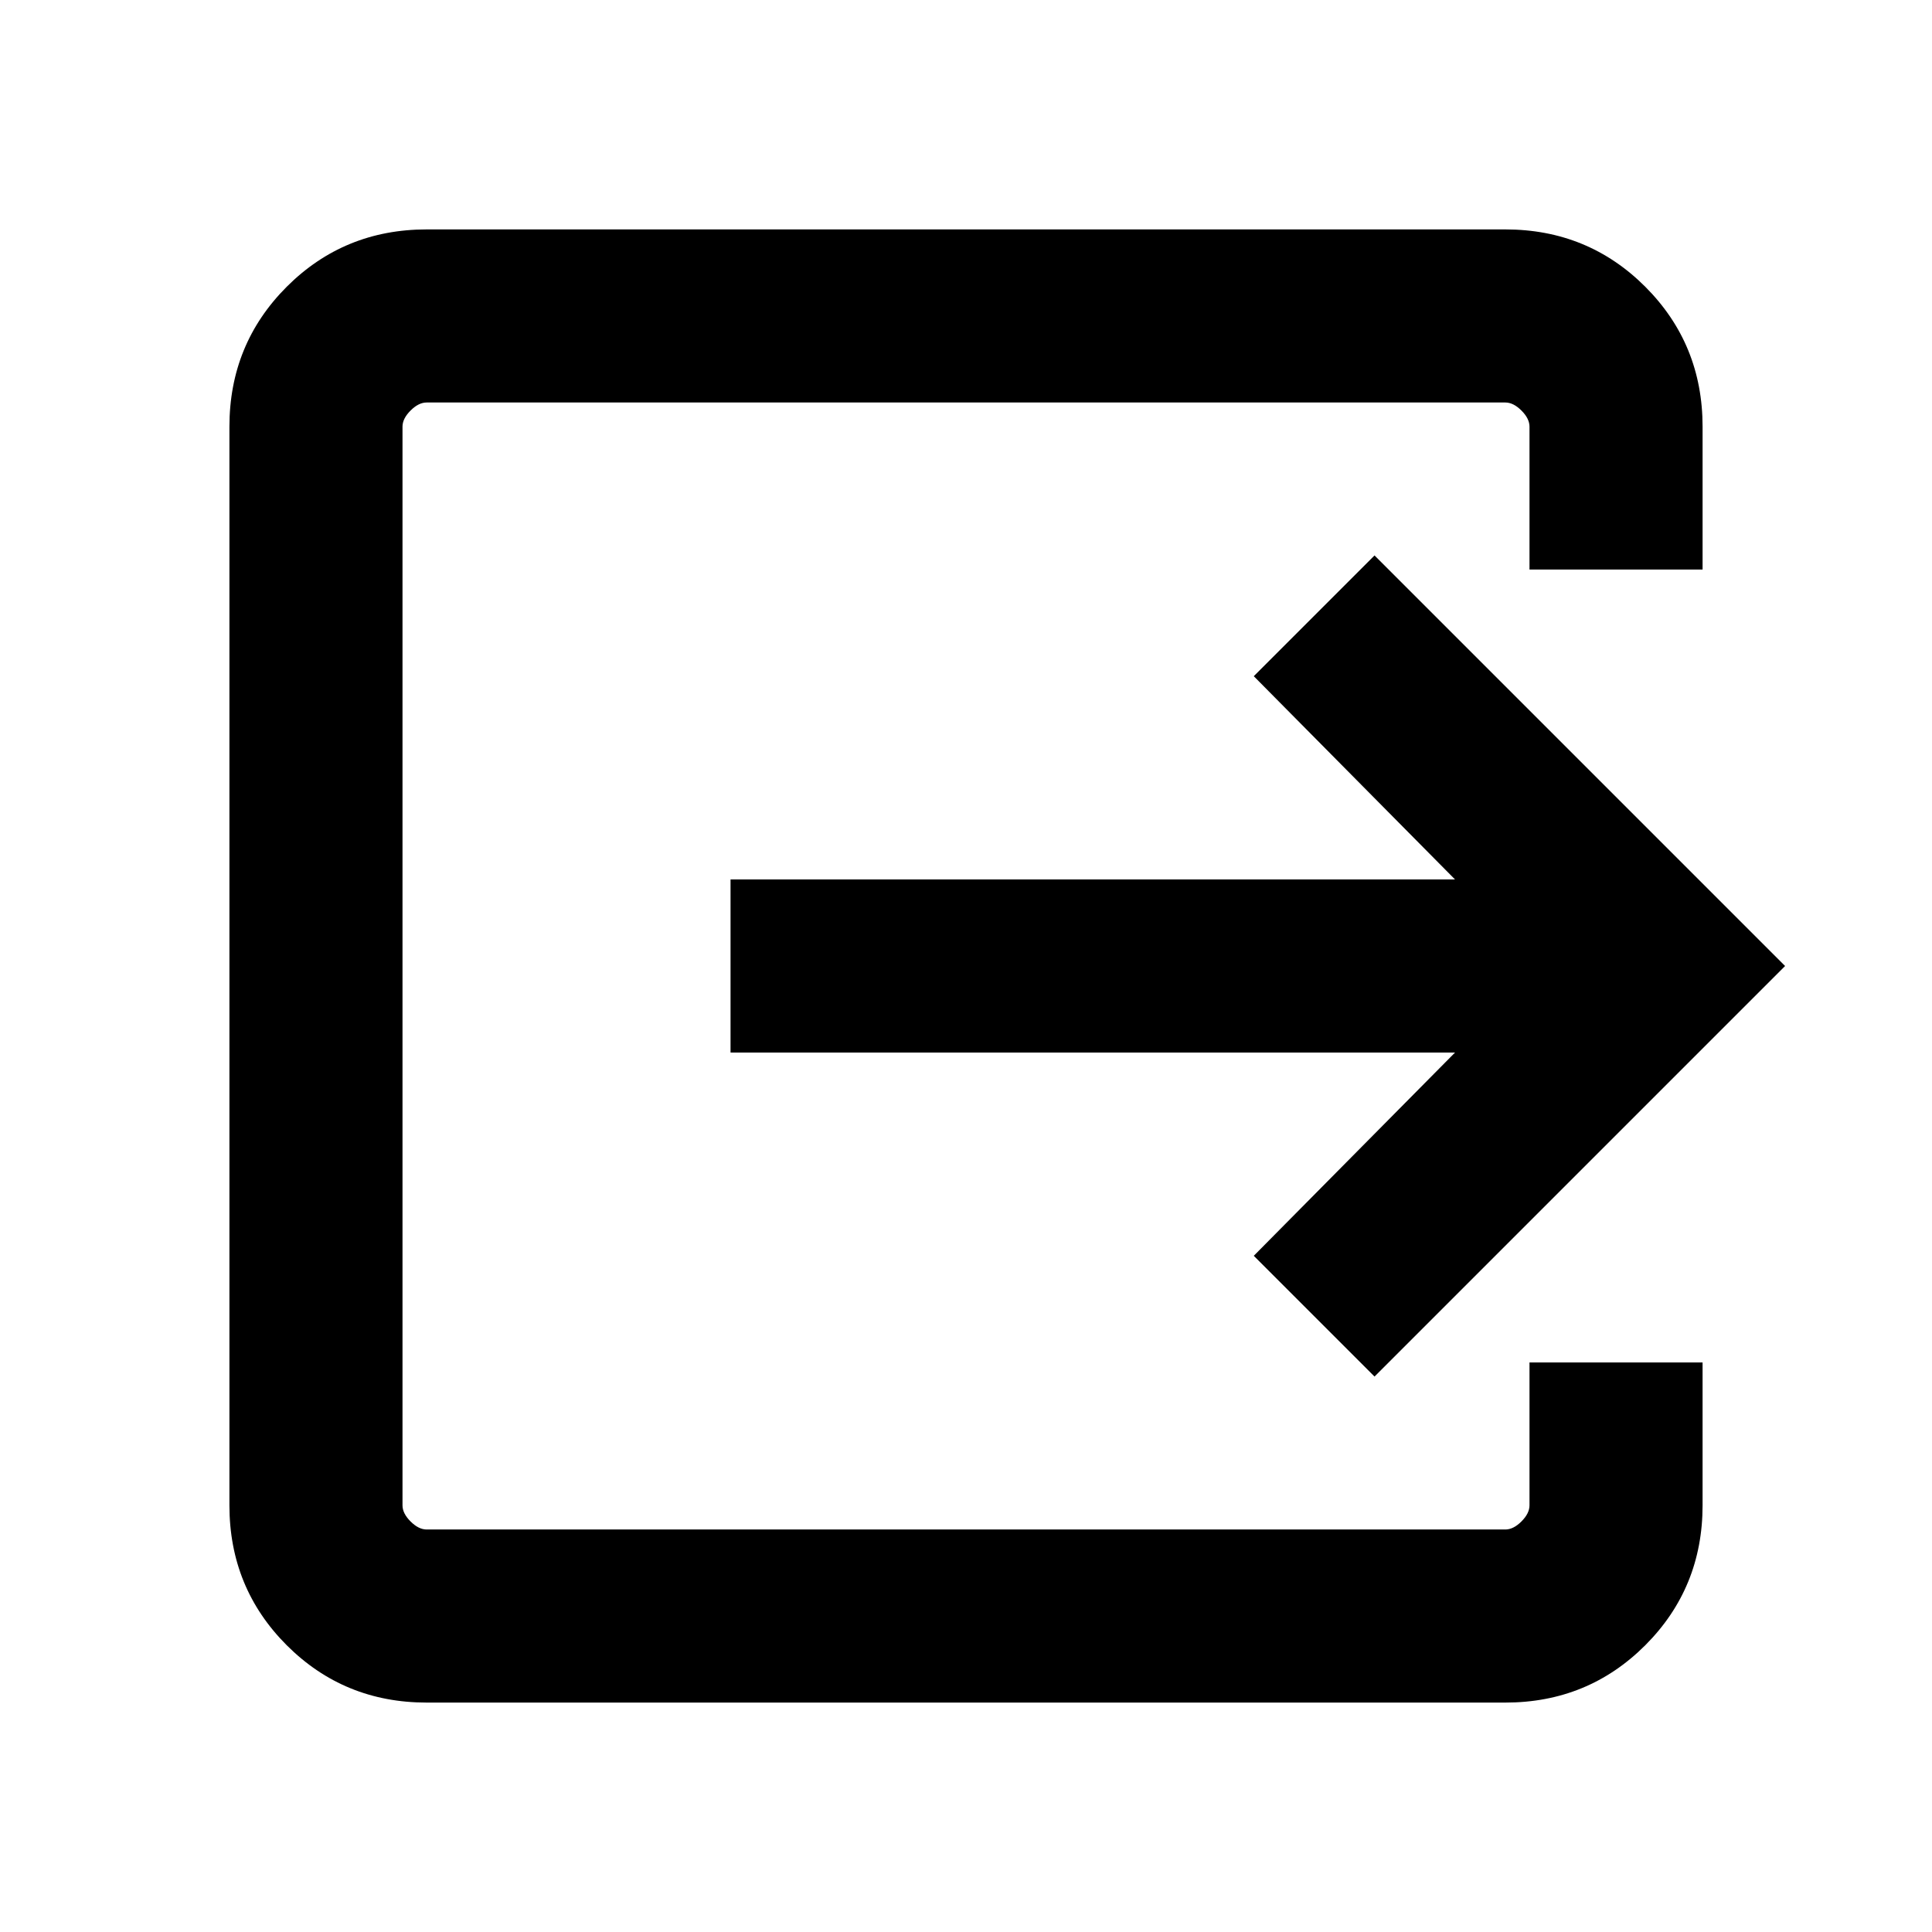 <svg xmlns="http://www.w3.org/2000/svg" height="24" width="24"><path d="M5.3 21.15q-1.025 0-1.738-.712-.712-.713-.712-1.738V5.3q0-1.025.712-1.738.713-.712 1.738-.712h13.4q1.025 0 1.738.712.712.713.712 1.738v1.775H19V5.3q0-.1-.1-.2t-.2-.1H5.3q-.1 0-.2.1t-.1.2v13.4q0 .1.1.2t.2.1h13.4q.1 0 .2-.1t.1-.2v-1.775h2.15V18.7q0 1.025-.712 1.738-.713.712-1.738.712Zm11.775-4.05-1.5-1.5 2.5-2.525h-9v-2.15h9l-2.5-2.525 1.5-1.5 5.1 5.1Z"/></svg>